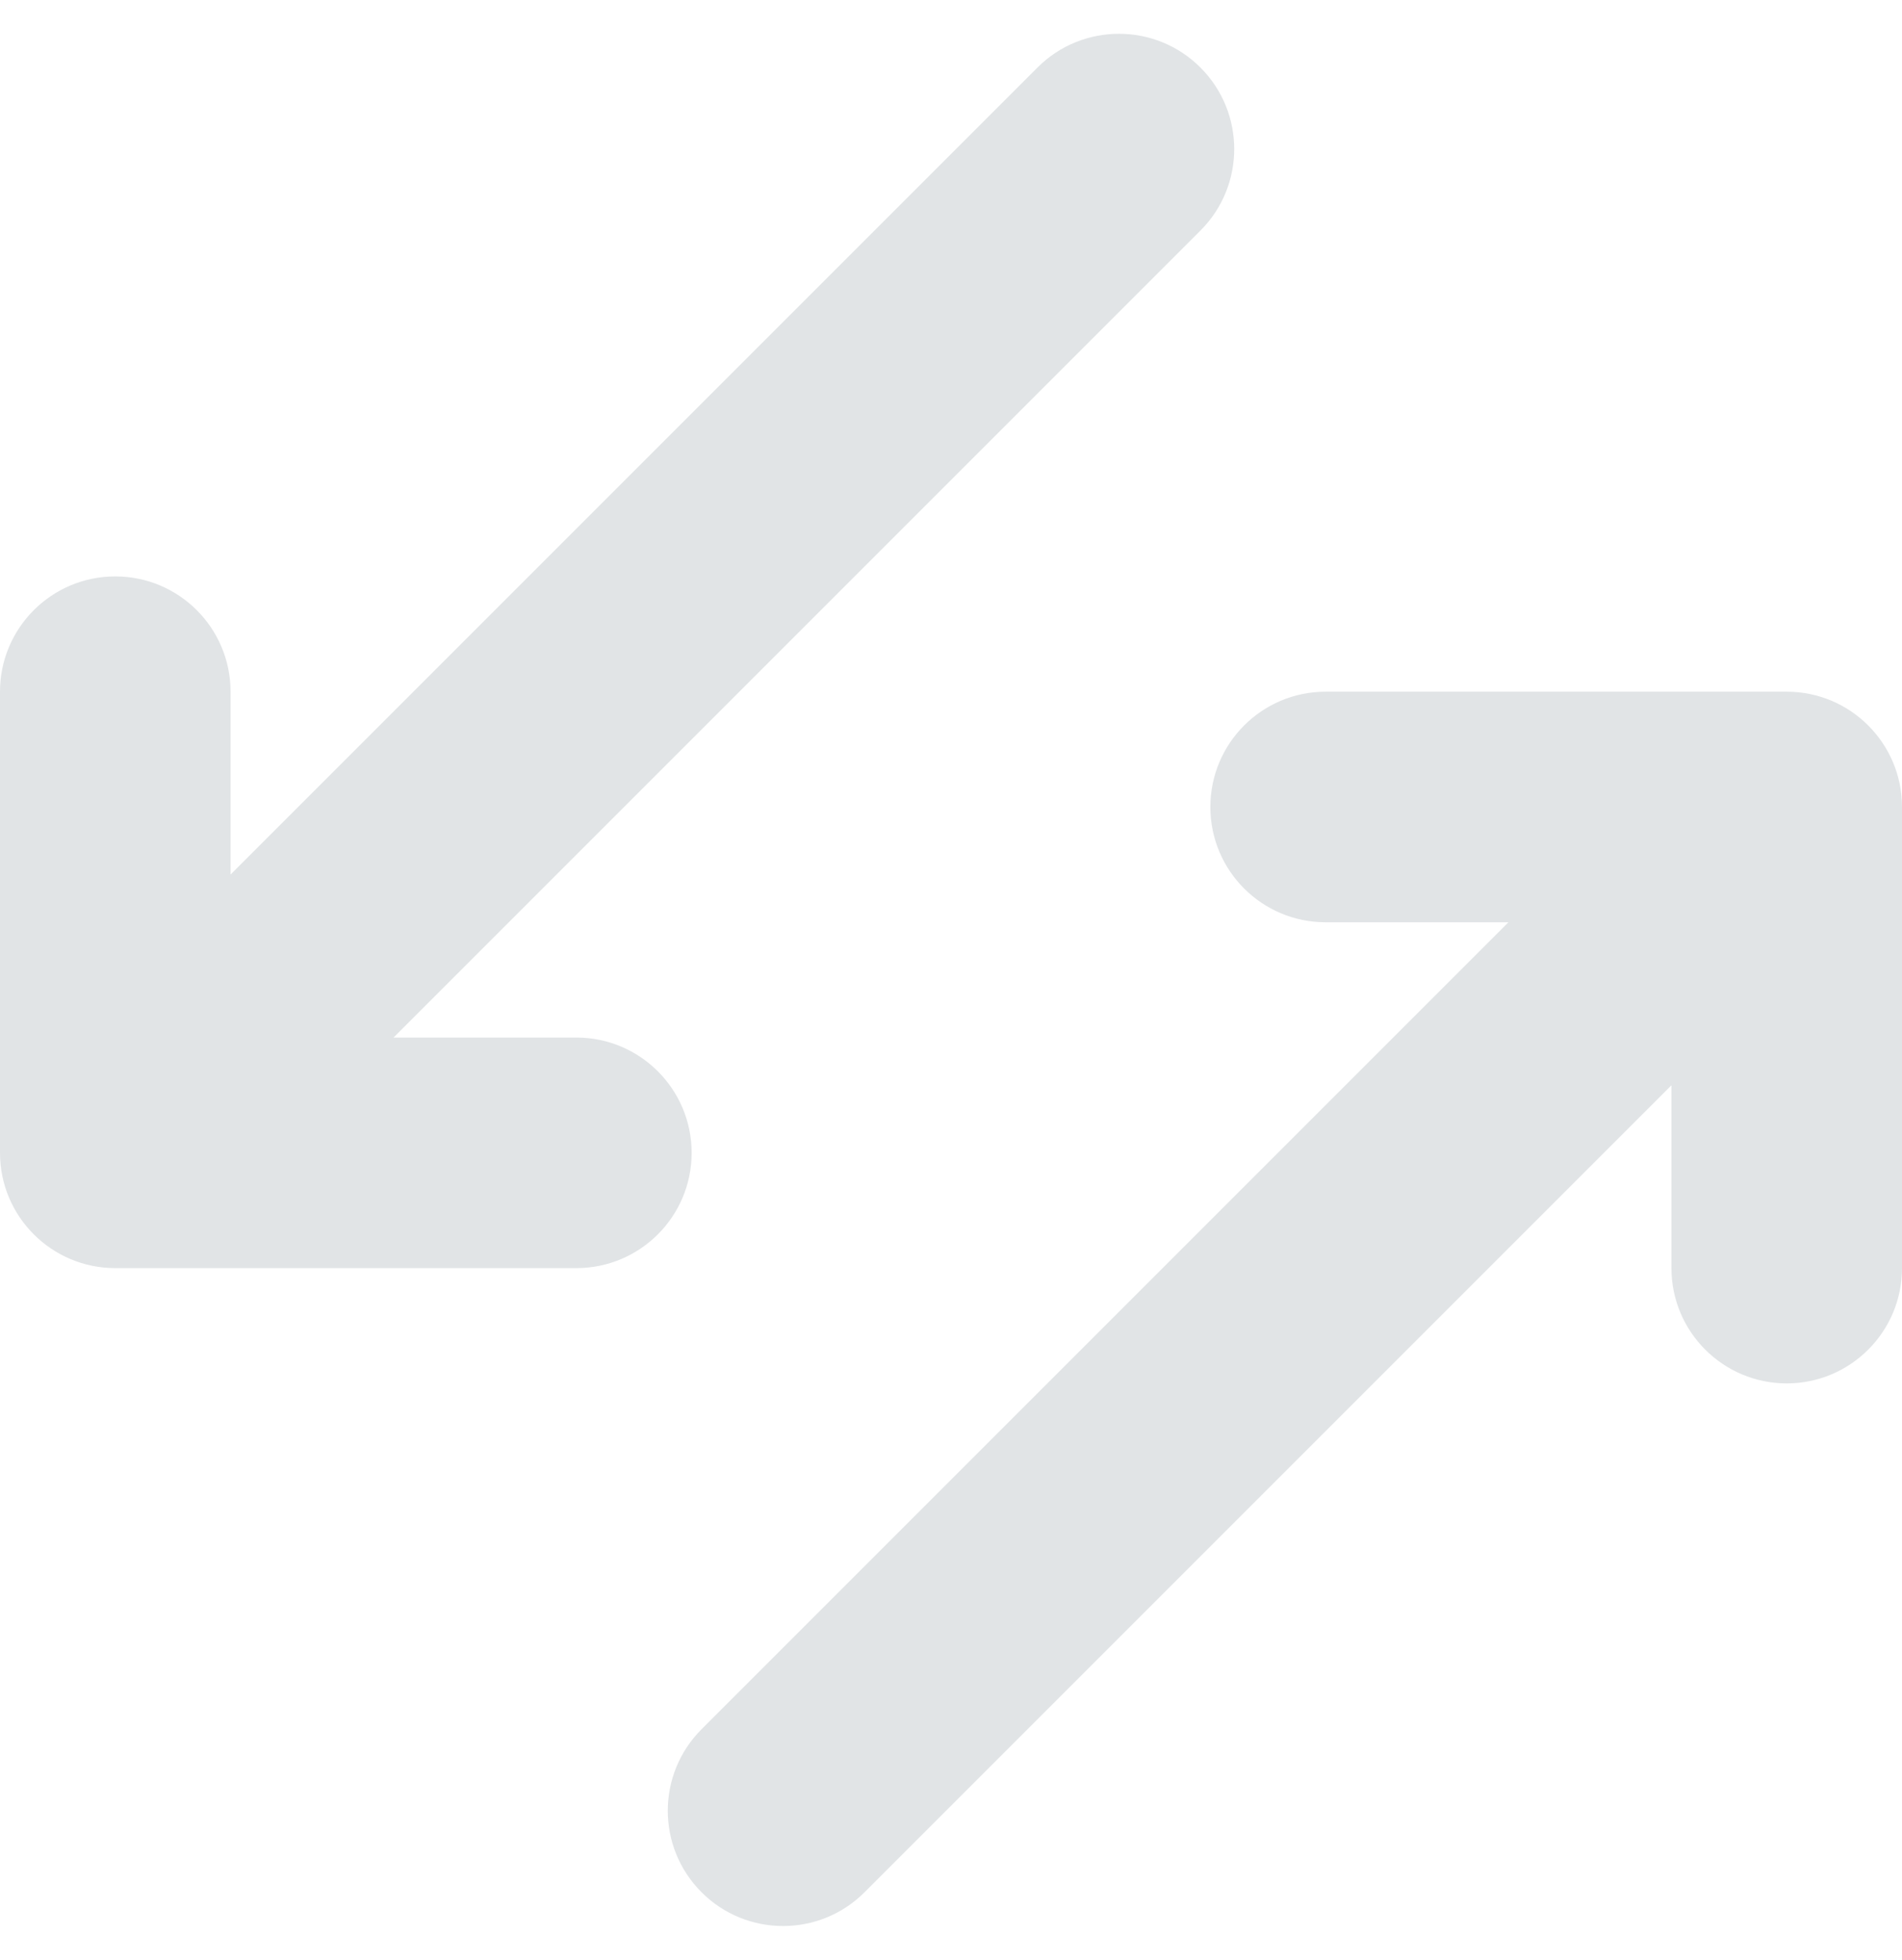 <svg width="33px" height="34px" viewBox="0 0 33 34" version="1.1" xmlns="http://www.w3.org/2000/svg" xmlns:xlink="http://www.w3.org/1999/xlink" xmlns:sketch="http://www.bohemiancoding.com/sketch/ns">
    <!-- Generator: Sketch 3.3.2 (12043) - http://www.bohemiancoding.com/sketch -->
    <title>Imported Layers</title>
    <desc>Created with Sketch.</desc>
    <defs></defs>
    <g id="Page-1" stroke="none" stroke-width="1" fill="none" fill-rule="evenodd" sketch:type="MSPage">
        <g id="Product_list_full" sketch:type="MSArtboardGroup" transform="translate(-303, -3233)" fill="#E1E4E6">
            <g id="tab_bar" sketch:type="MSLayerGroup" transform="translate(0, 3186)">
                <g id="Imported-Layers" transform="translate(303, 47)" sketch:type="MSShapeGroup">
                    <path d="M29,22 C29,23.104 29.896,24 31,24 C32.104,24 33,23.104 33,22 L33,14 C33,12.896 32.104,12 31,12 L23,12 C21.895,12 21,12.896 21,14 C21,15.105 21.895,16 23,16 L26.172,16 L12.172,30 C11.391,30.781 11.391,32.047 12.172,32.828 C12.952,33.609 14.22,33.609 15,32.828 L29,18.828 L29,22" id="Fill-1"></path>
                    <path d="M4,12 C4,10.895 3.104,10 2,10 C0.896,10 0,10.895 0,12 L0,20 C0,21.105 0.896,22 2,22 L10,22 C11.104,22 12,21.105 12,20 C12,18.896 11.104,18 10,18 L6.828,18 L20.828,4 C21.609,3.219 21.609,1.953 20.828,1.172 C20.048,0.391 18.78,0.391 18,1.172 L4,15.172 L4,12" id="Fill-2"></path>
                </g>
            </g>
        </g>
    </g>
</svg>